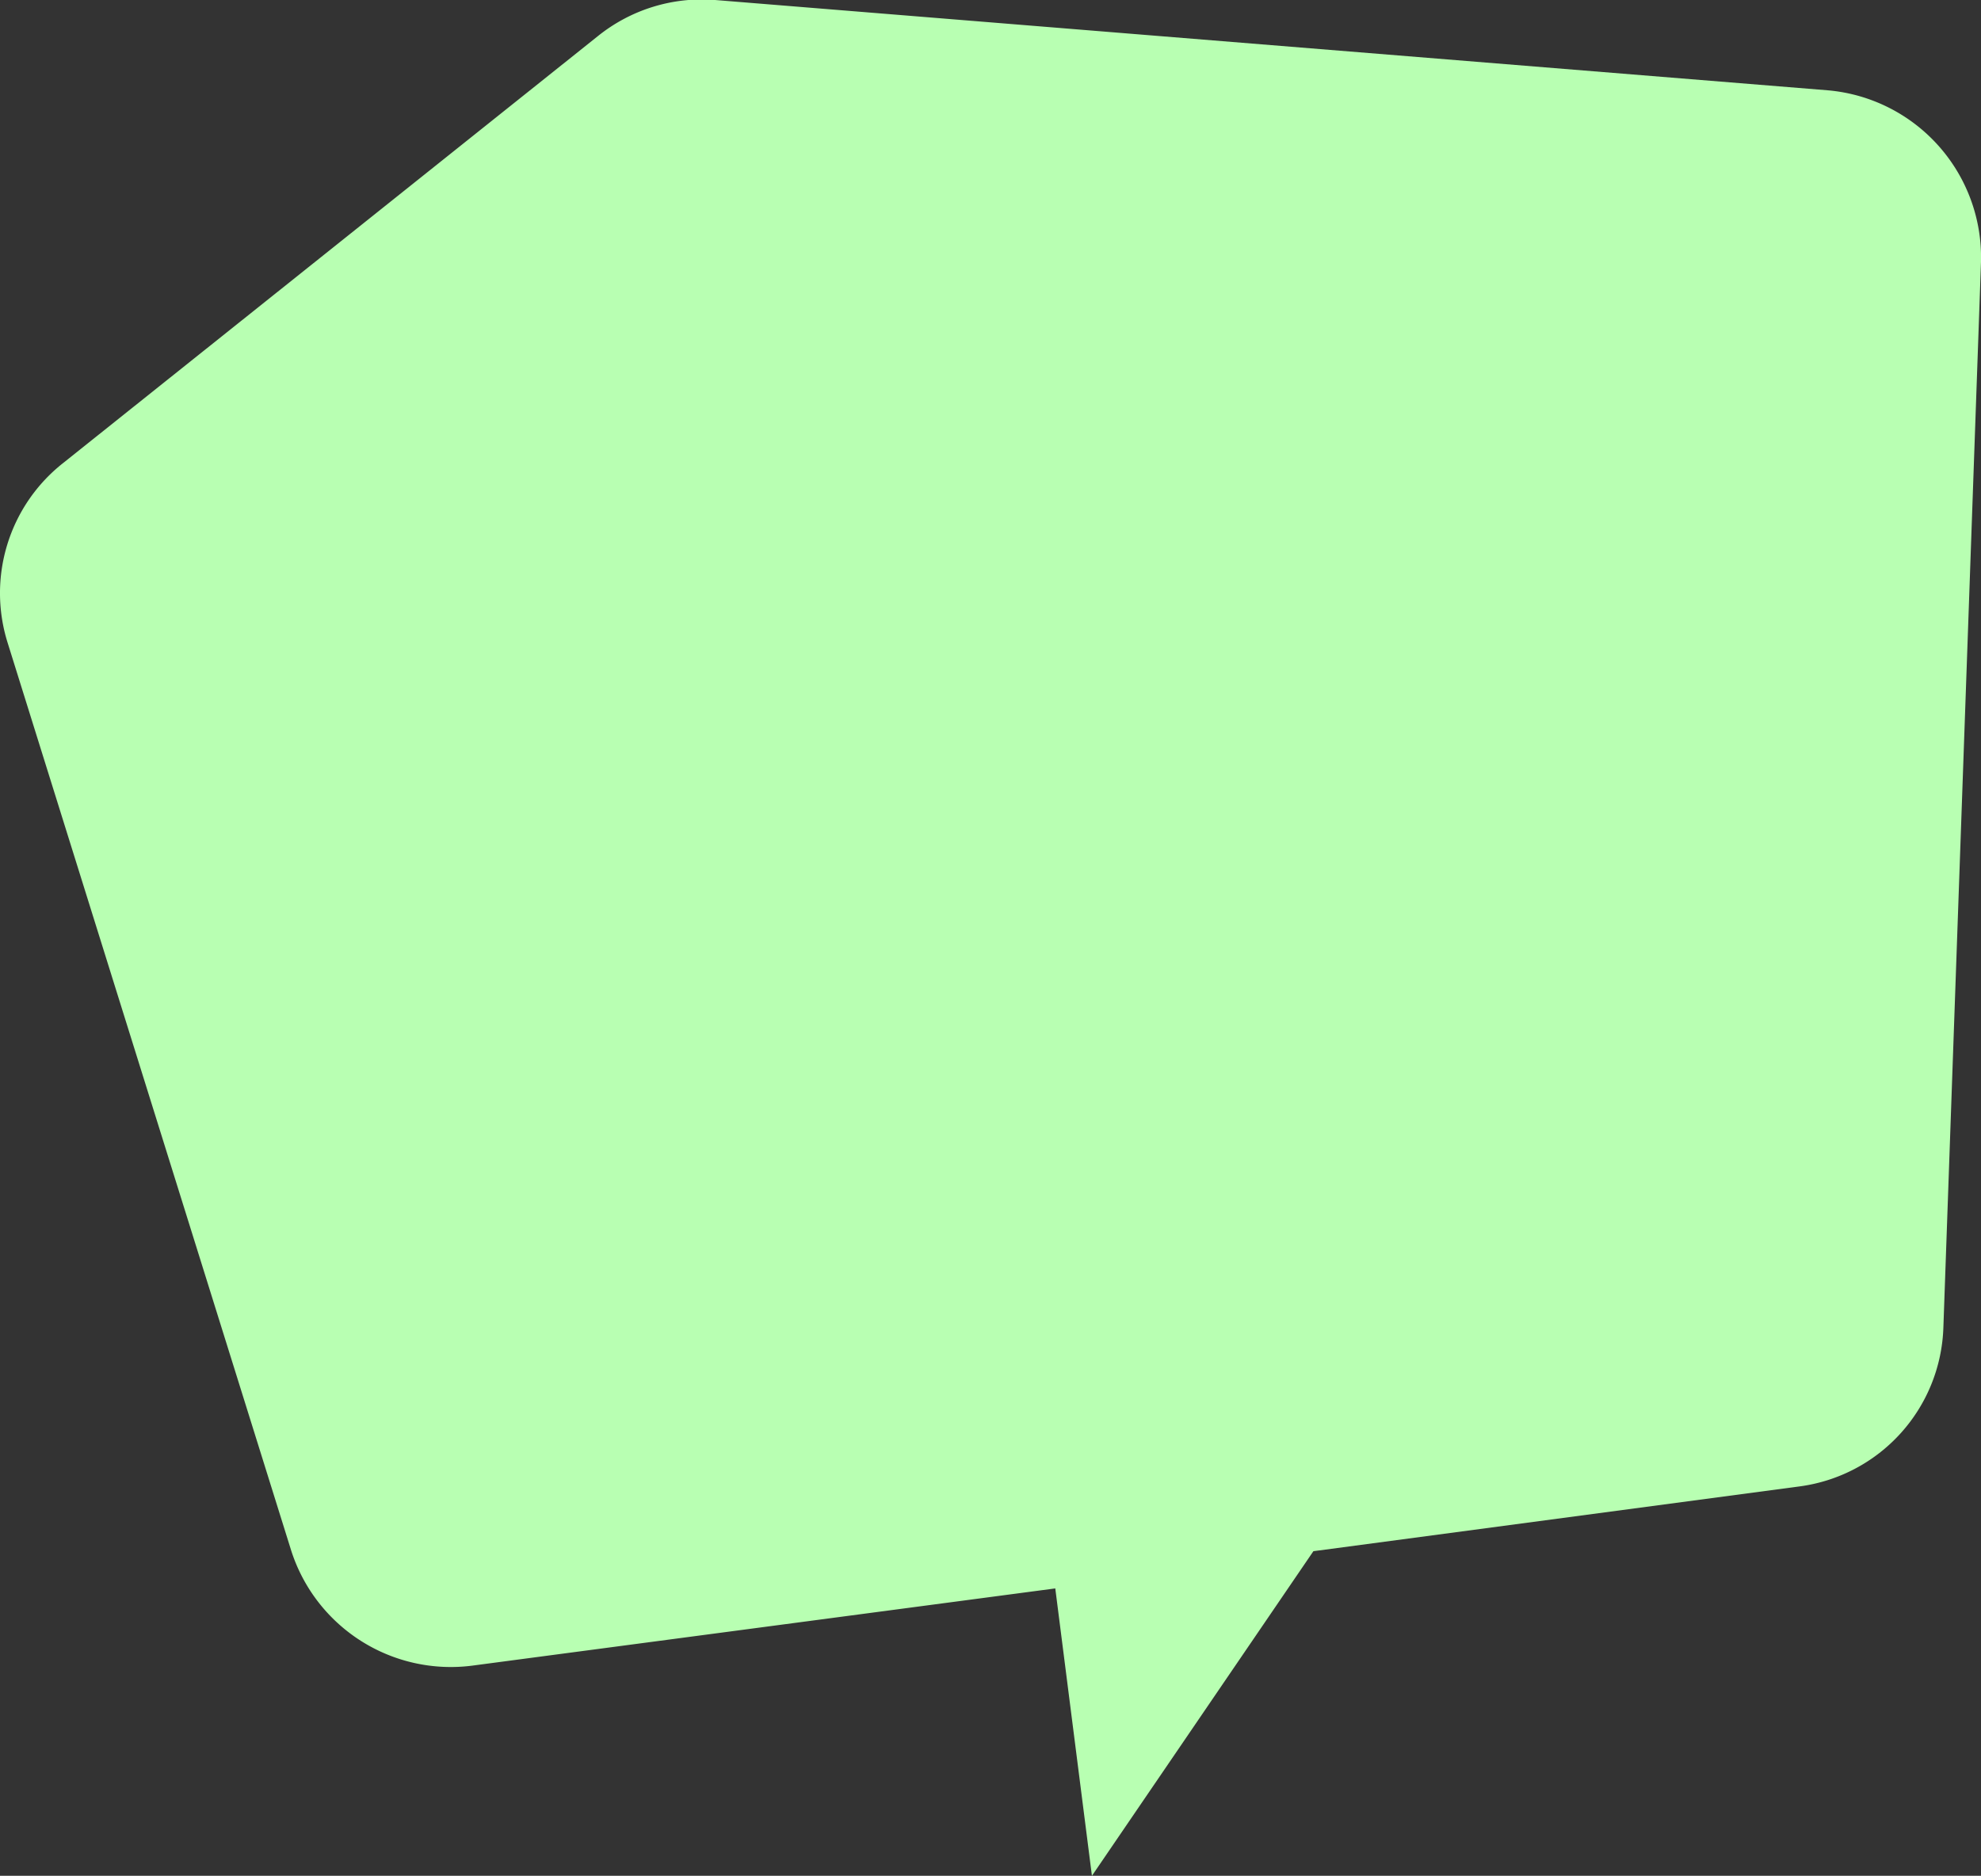 <svg xmlns="http://www.w3.org/2000/svg" viewBox="0 0 100 94.71"><rect x="0" y="0" width="100" height="94.71" fill="#333333" stroke="none"/><defs><style>.cls-1{fill:#b8ffb2;}</style></defs><g id="レイヤー_2" data-name="レイヤー 2"><g id="レイヤー_1-2" data-name="レイヤー 1"><g id="レイヤー_2-2" data-name="レイヤー 2"><g id="レイヤー_1-2-2" data-name="レイヤー 1-2"><path class="cls-1" d="M14.7,78.29.39,32.47A8.36,8.36,0,0,1,3.16,23.4l27-21.56A8.37,8.37,0,0,1,36.1,0L92.27,4.56A8.47,8.47,0,0,1,100,13.22L98.1,67.05a8.37,8.37,0,0,1-7.26,8L66.3,78.32,55.12,94.71,53.27,80.2,23.83,84.1A8.46,8.46,0,0,1,14.7,78.29Z"/></g></g></g></g></svg>